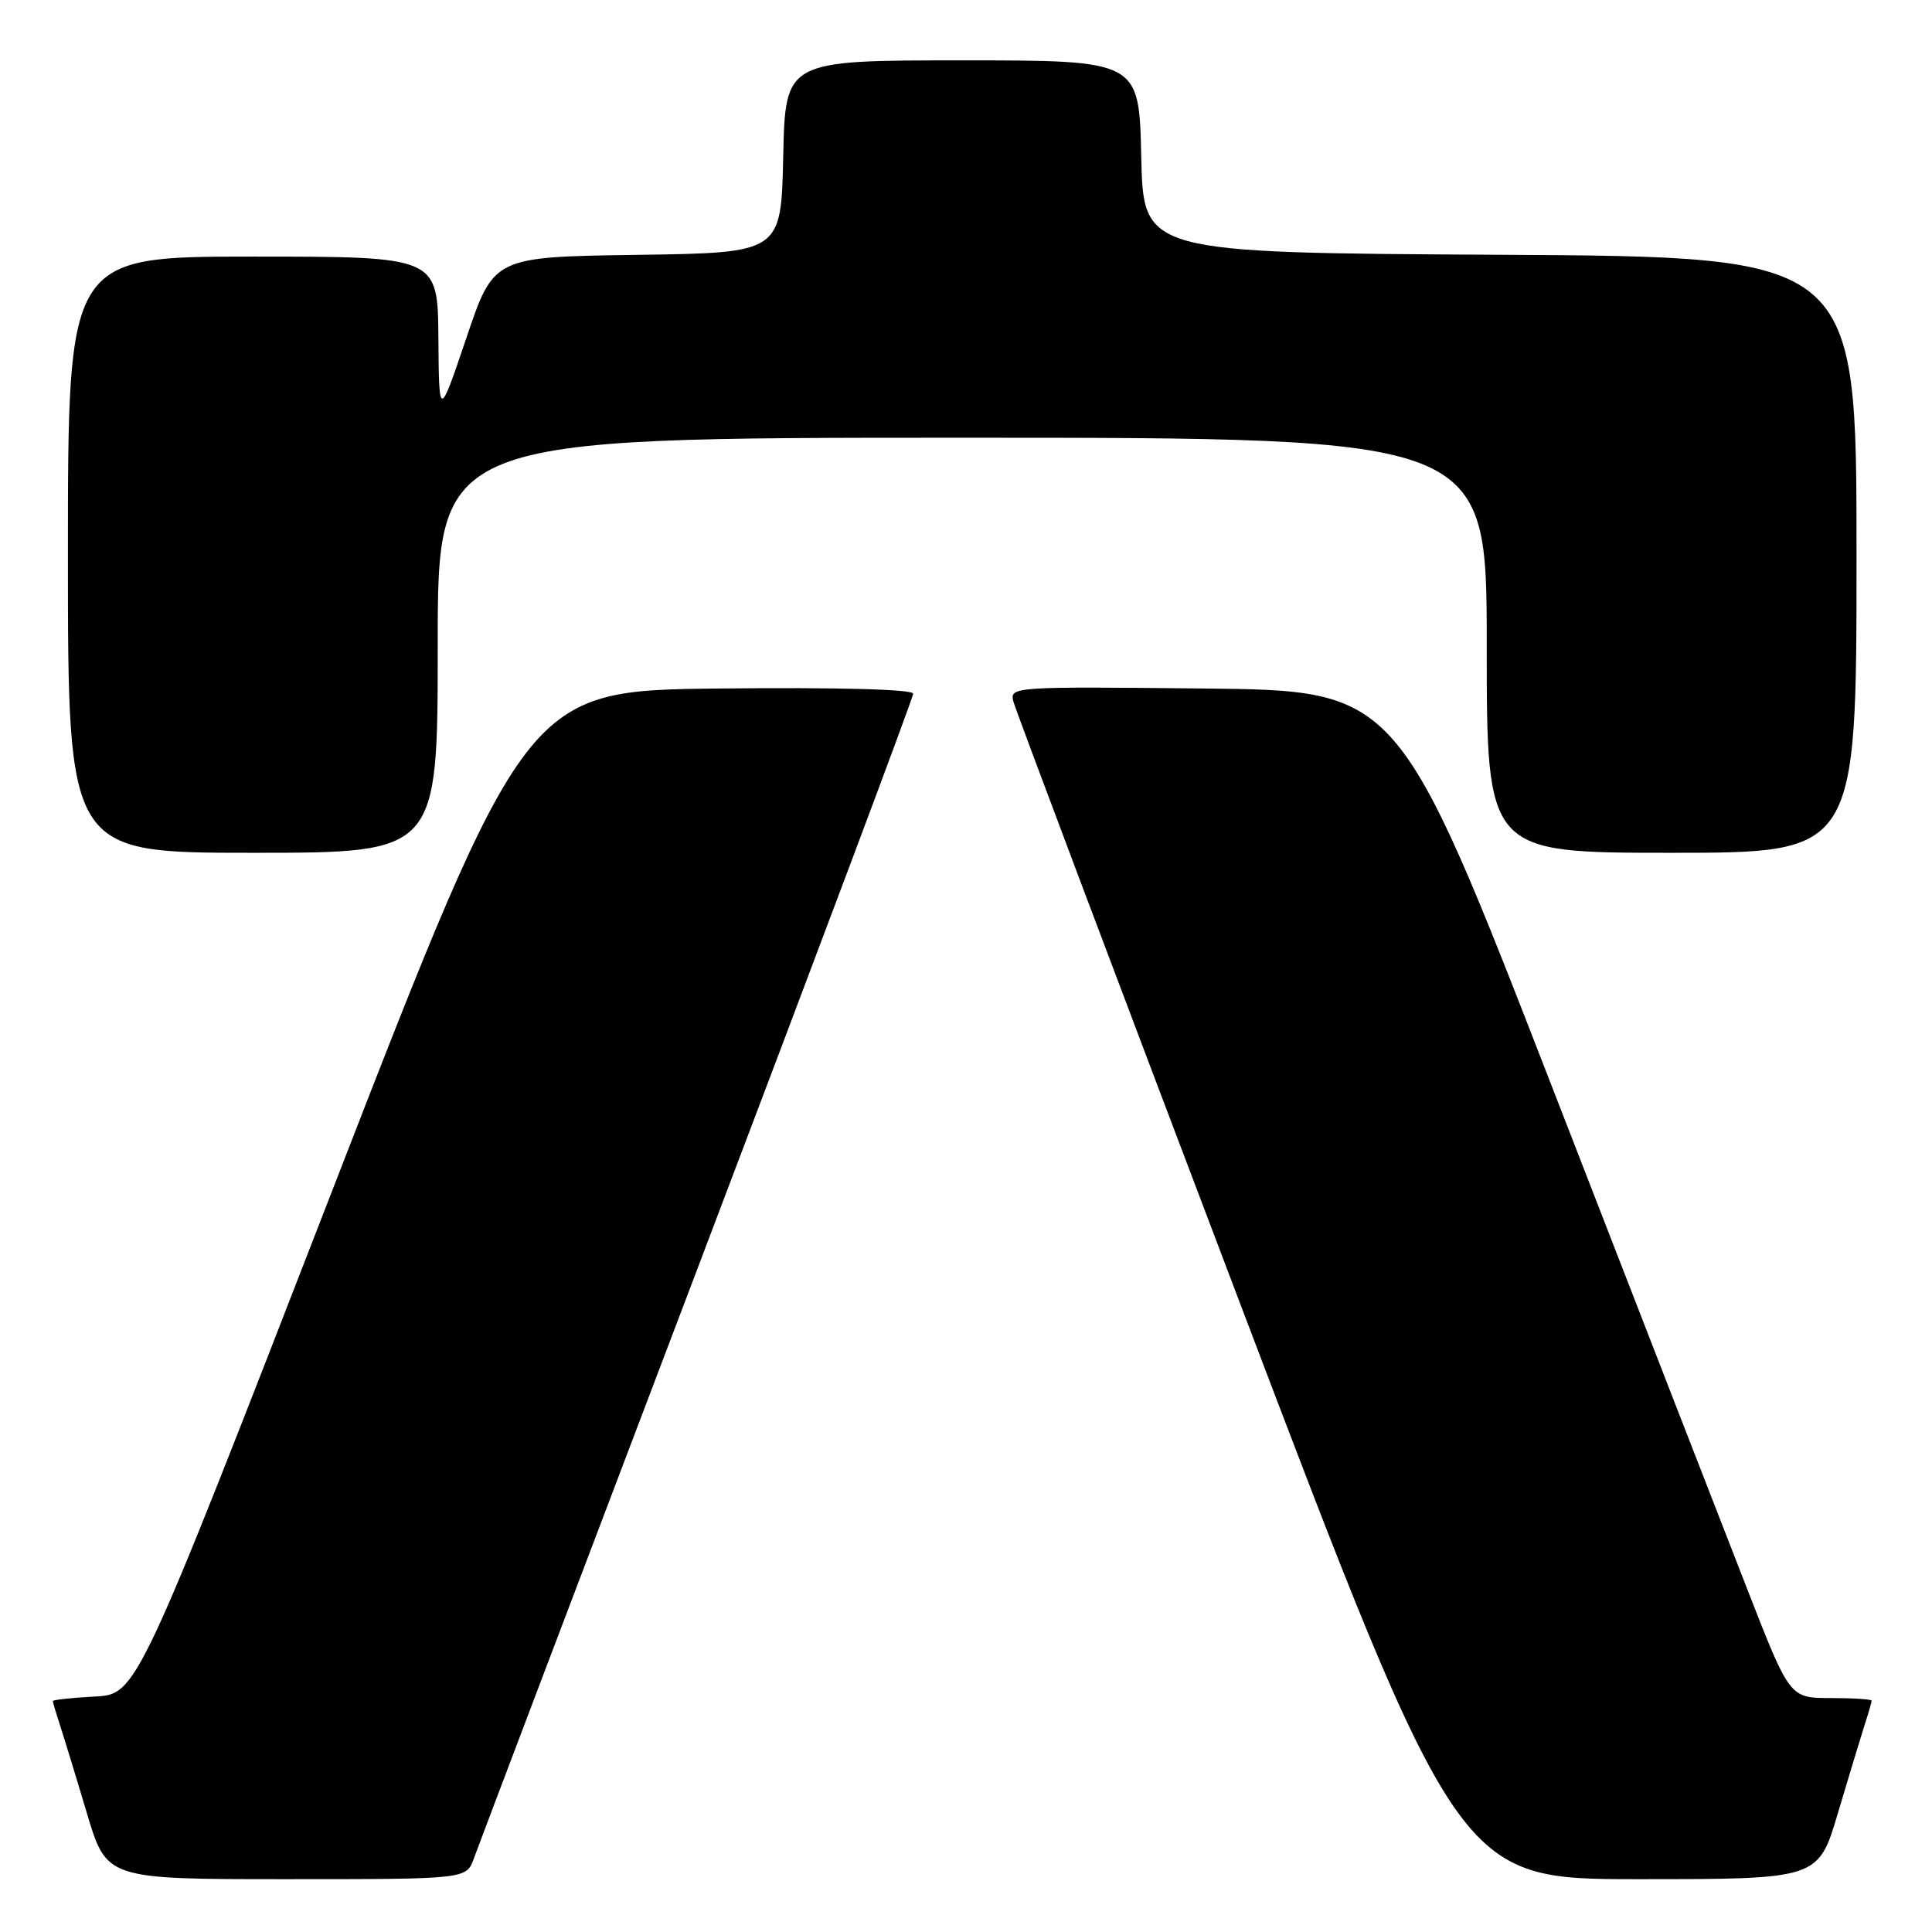 <?xml version="1.0" encoding="UTF-8" standalone="no"?>
<!DOCTYPE svg PUBLIC "-//W3C//DTD SVG 1.1//EN" "http://www.w3.org/Graphics/SVG/1.1/DTD/svg11.dtd" >
<svg xmlns="http://www.w3.org/2000/svg" xmlns:xlink="http://www.w3.org/1999/xlink" version="1.1" viewBox="0 0 256 256">
 <g >
 <path fill="currentColor"
d=" M 62.79 246.25 C 63.33 244.74 76.65 209.61 92.39 168.18 C 108.12 126.76 121.00 92.44 121.00 91.92 C 121.00 91.33 111.07 91.07 95.36 91.23 C 69.73 91.50 69.73 91.50 43.93 158.00 C 18.13 224.50 18.13 224.50 12.56 224.80 C 9.50 224.96 7.00 225.24 7.00 225.40 C 7.00 225.57 7.43 227.01 7.95 228.60 C 8.47 230.20 10.08 235.44 11.51 240.25 C 14.12 249.00 14.12 249.00 37.96 249.00 C 61.80 249.00 61.80 249.00 62.79 246.25 Z  M 243.53 240.25 C 244.96 235.44 246.55 230.20 247.06 228.60 C 247.58 227.01 248.00 225.54 248.00 225.35 C 248.00 225.16 245.56 225.00 242.58 225.00 C 237.15 225.00 237.15 225.00 231.59 210.75 C 228.53 202.91 216.85 172.88 205.65 144.00 C 185.27 91.50 185.27 91.50 159.51 91.23 C 134.09 90.97 133.76 90.99 134.29 92.99 C 134.58 94.10 147.97 129.66 164.05 172.01 C 193.29 249.00 193.29 249.00 217.11 249.00 C 240.94 249.00 240.94 249.00 243.53 240.25 Z  M 58.00 85.50 C 58.00 58.00 58.00 58.00 127.50 58.00 C 197.00 58.00 197.00 58.00 197.00 85.50 C 197.00 113.00 197.00 113.00 221.50 113.00 C 246.00 113.00 246.00 113.00 246.00 73.51 C 246.00 34.02 246.00 34.02 198.75 33.76 C 151.50 33.50 151.50 33.50 151.22 20.75 C 150.94 8.00 150.94 8.00 127.50 8.00 C 104.06 8.00 104.06 8.00 103.78 20.75 C 103.50 33.50 103.50 33.50 84.46 33.77 C 65.42 34.04 65.42 34.04 61.80 44.77 C 58.17 55.50 58.17 55.50 58.09 44.75 C 58.00 34.00 58.00 34.00 33.50 34.00 C 9.00 34.00 9.00 34.00 9.00 73.50 C 9.00 113.00 9.00 113.00 33.50 113.00 C 58.00 113.00 58.00 113.00 58.00 85.50 Z "/>
</g>
</svg>